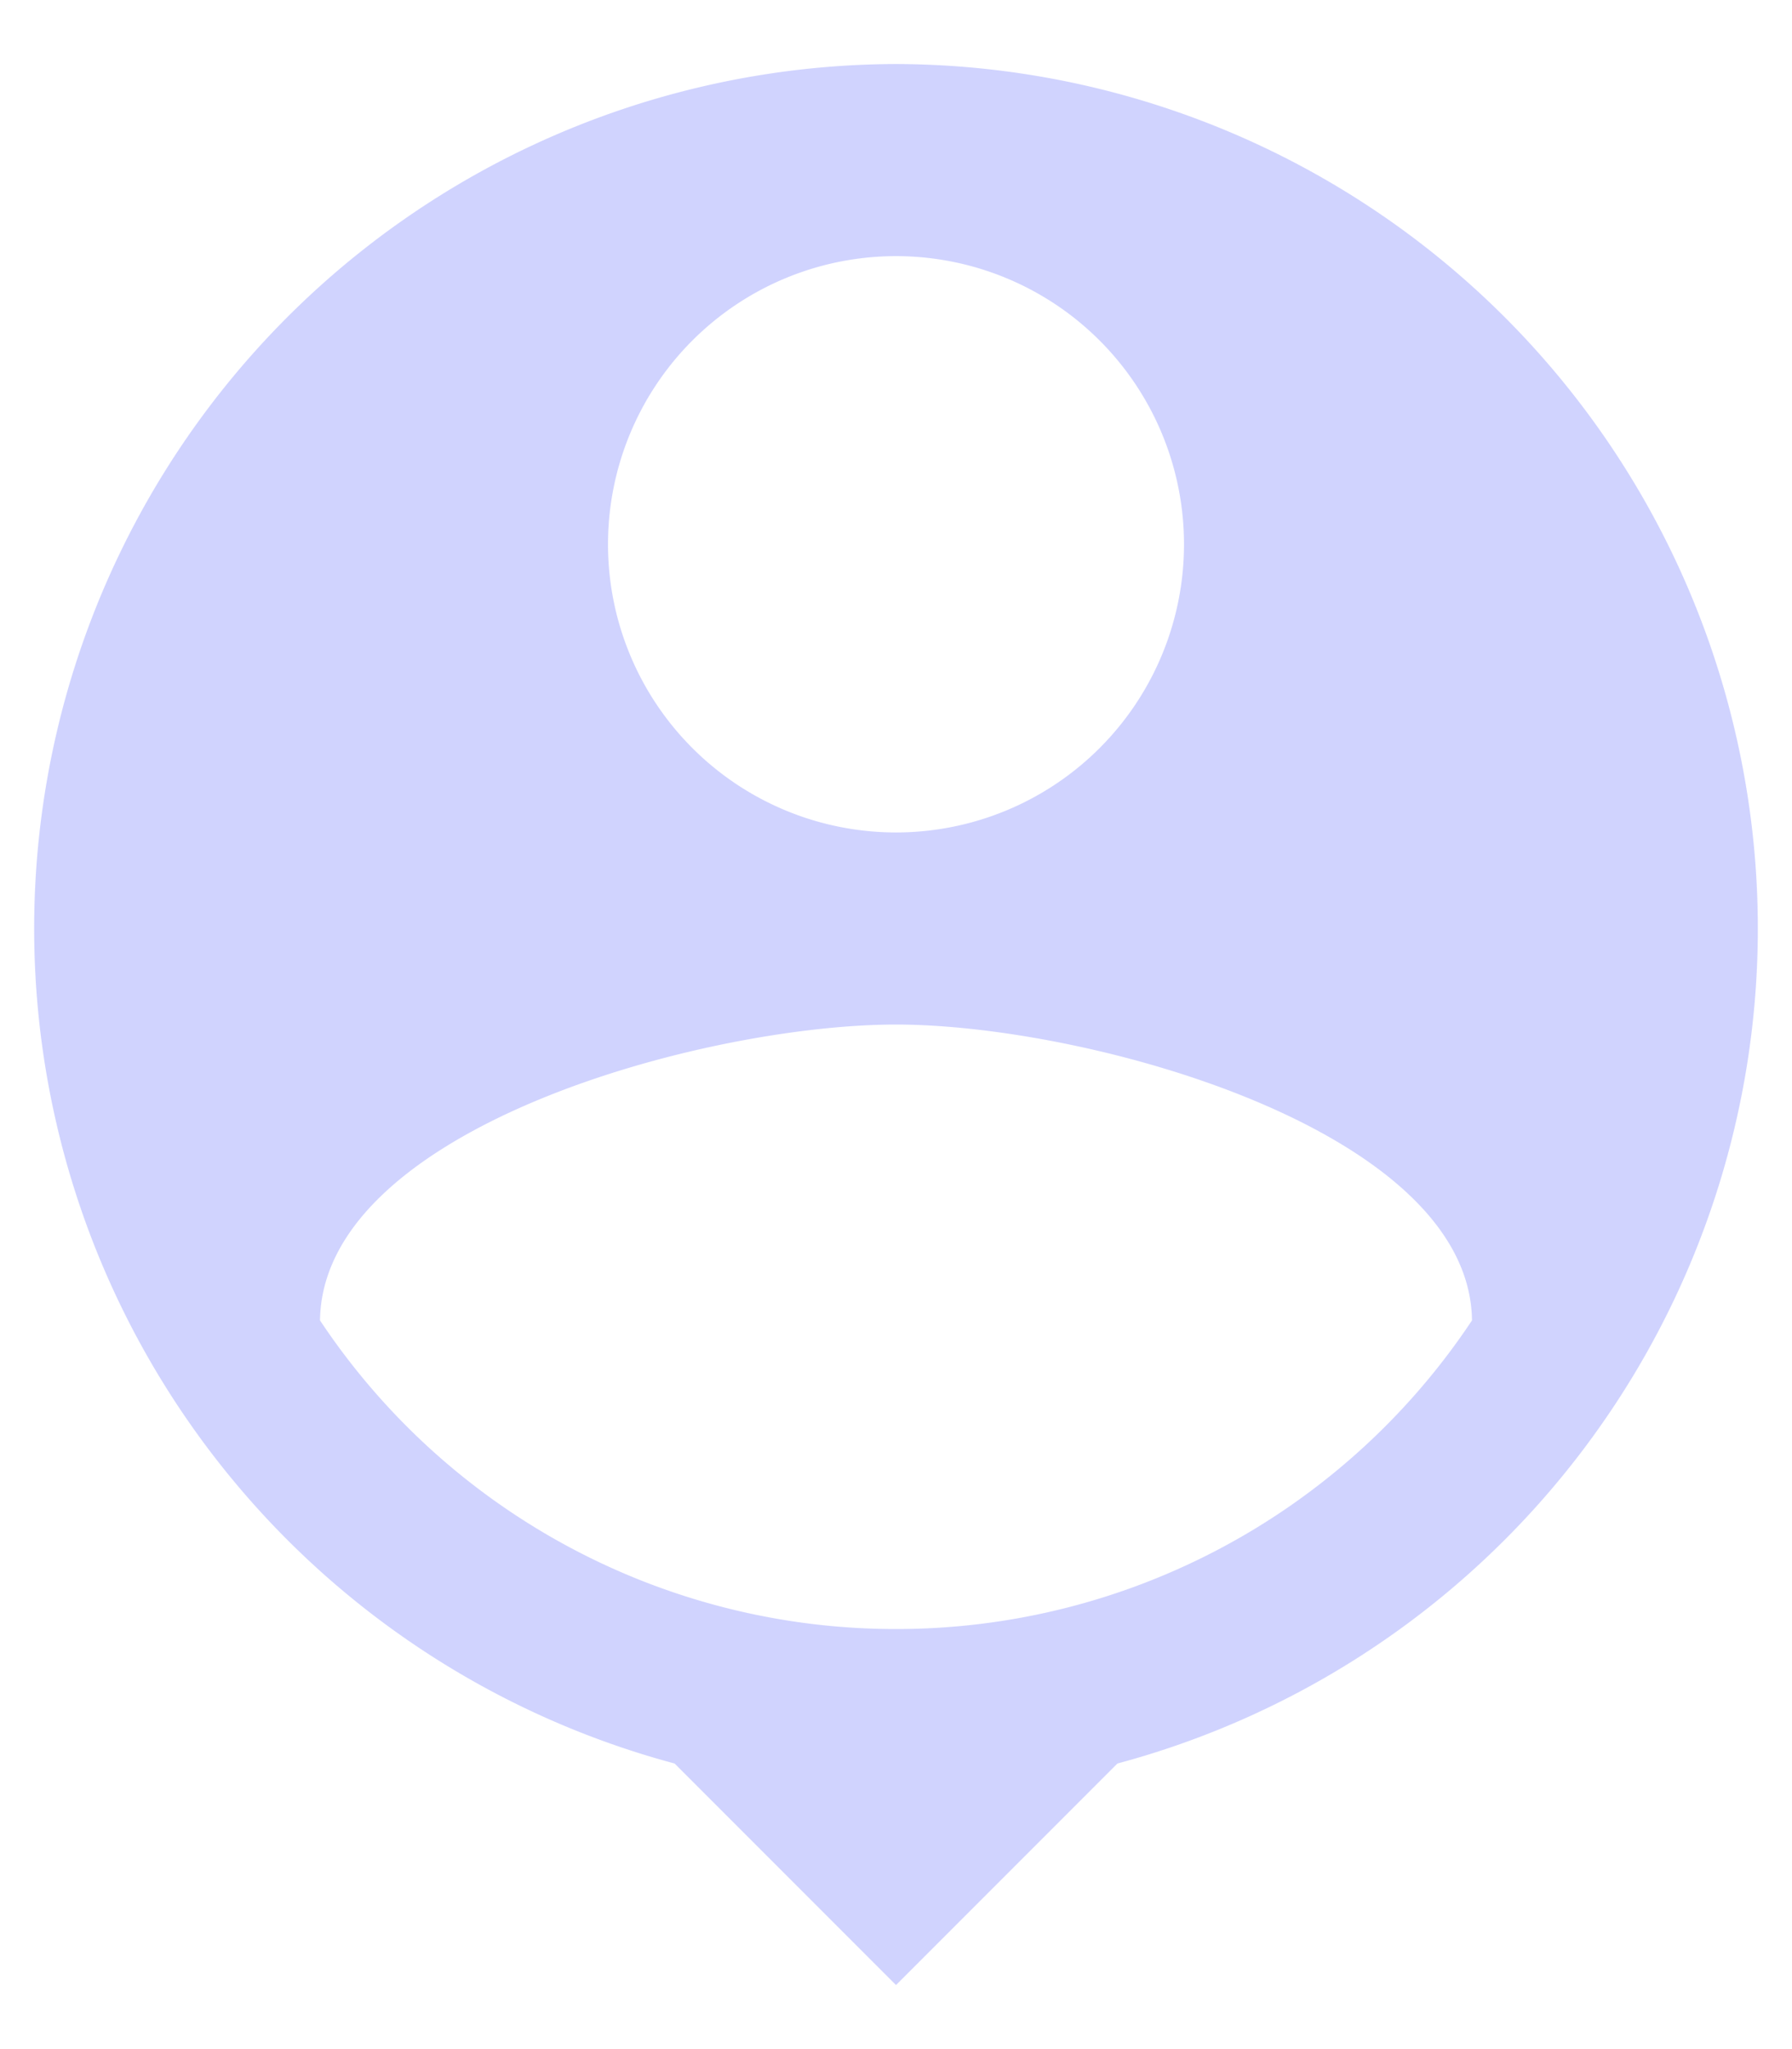 <svg xmlns="http://www.w3.org/2000/svg" width="14" height="16">
    <g fill="none" fill-rule="evenodd">
        <path fill="#4452FC" fill-opacity=".25" fill-rule="nonzero" d="M7 .5a6.75 6.75 0 0 0-1.73 13.27L7 15.5l1.73-1.73A6.75 6.75 0 0 0 7 .5zM7 2a2.25 2.25 0 1 1 0 4.5A2.25 2.25 0 0 1 7 2zm0 10.72a5.4 5.4 0 0 1-4.5-2.41C2.52 8.81 5.5 8 7 8s4.48.82 4.5 2.31A5.4 5.4 0 0 1 7 12.72z"/>

    </g>
</svg>